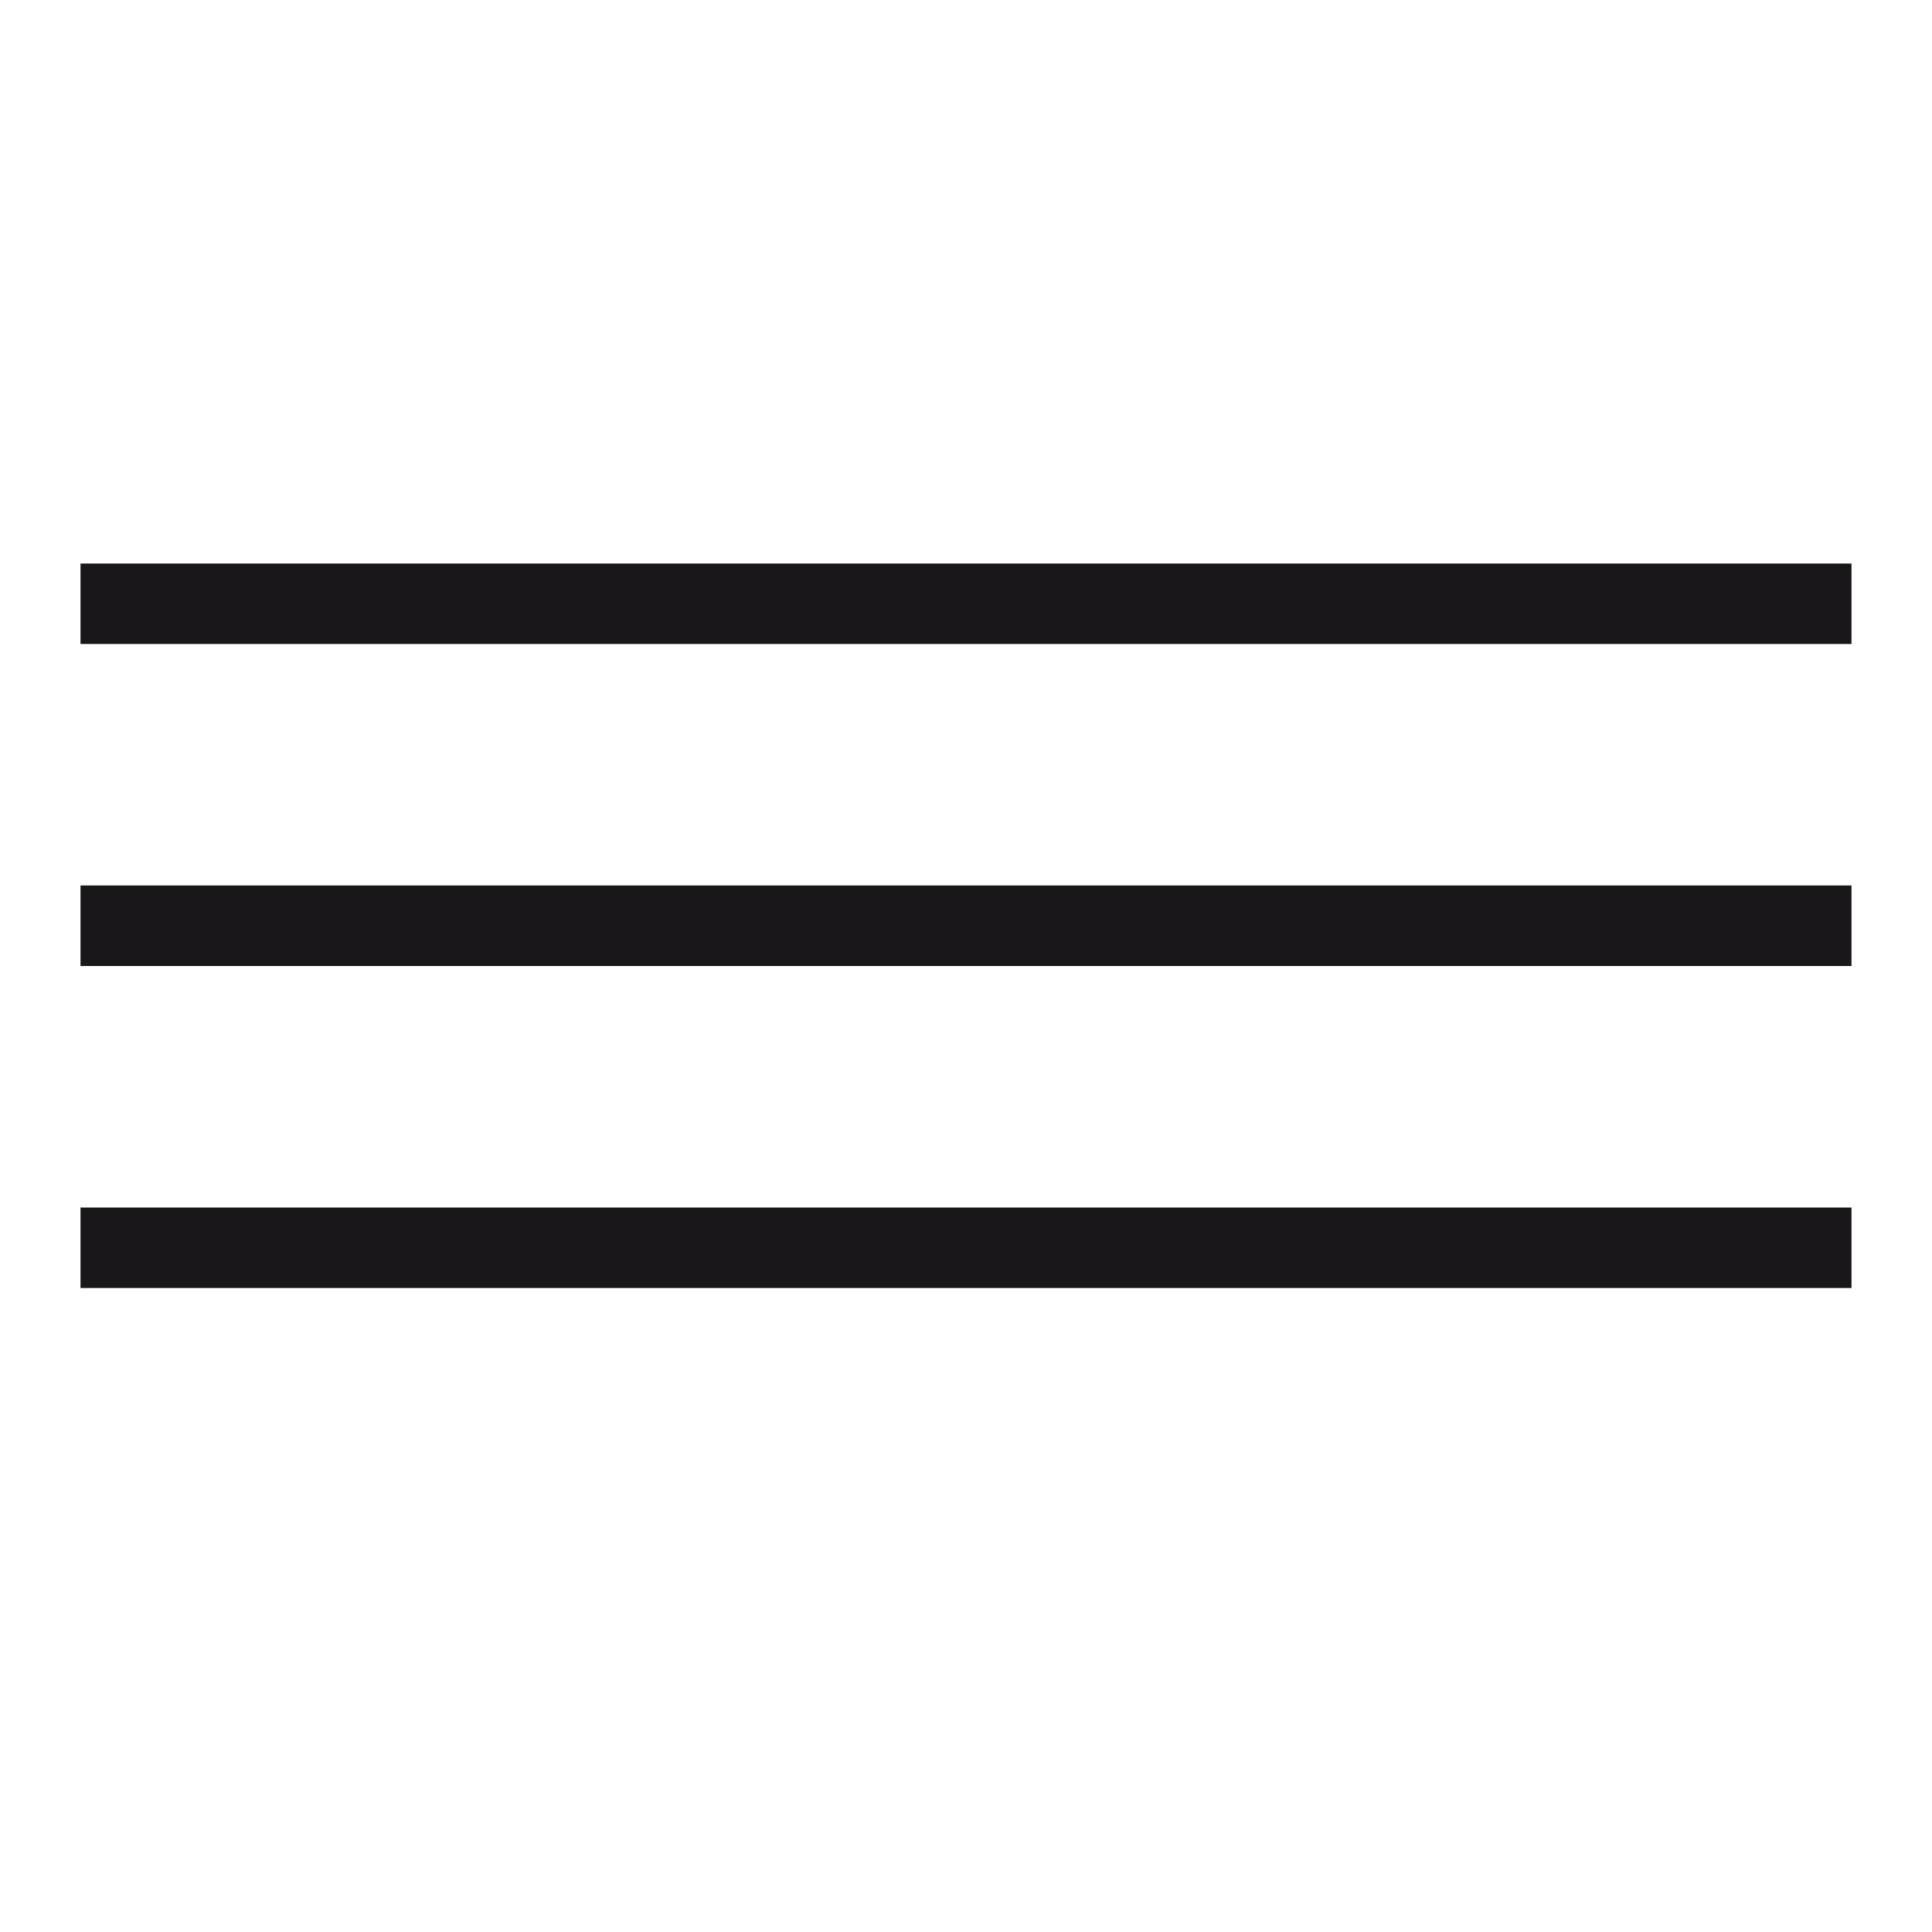 <svg xmlns="http://www.w3.org/2000/svg" width="24" height="24" viewBox="0 0 24 24"><defs><style>.a{fill:#1a171b}</style></defs><title>chocolate-white-24-burger</title><path class="a" d="M23 11H1v1h22M23 7H1v1h22M23 15H1v1h22"/></svg>